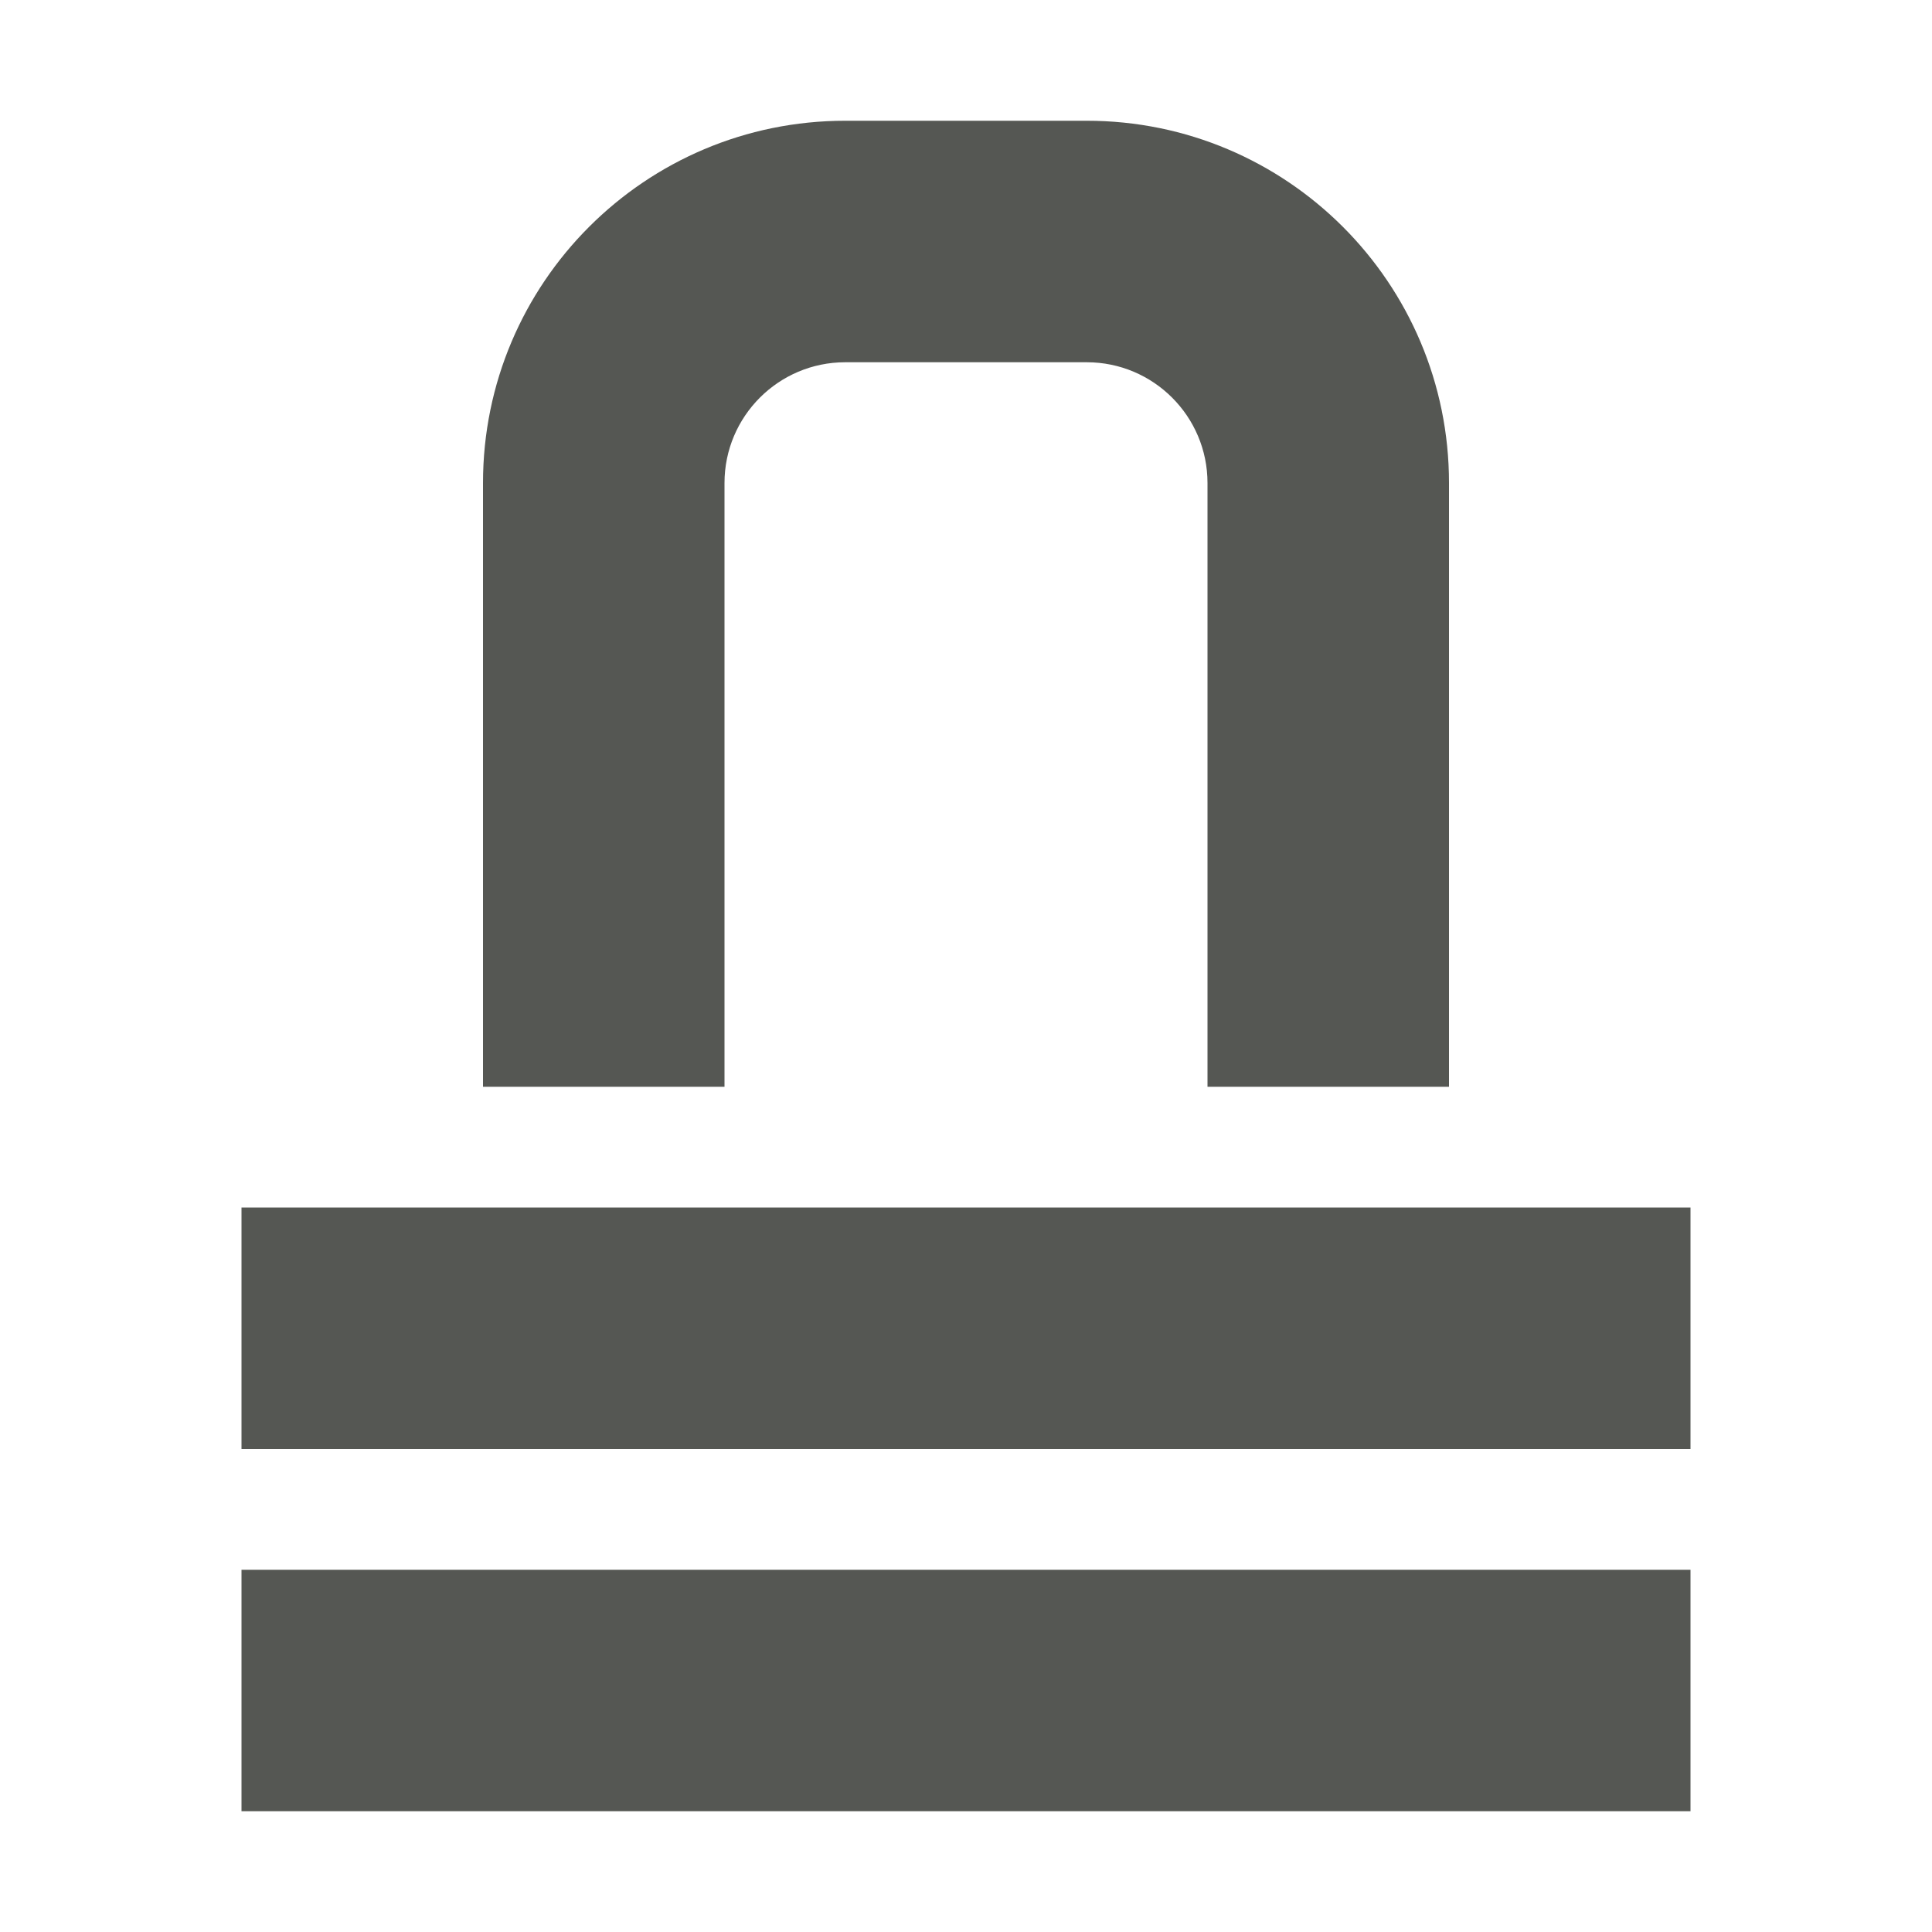 <svg viewBox="0 0 16 16" xmlns="http://www.w3.org/2000/svg"><path d="m7 1c-1.657 0-3 1.343-3 3v5h2v-5c0-.552.448-1 1-1h2c.552 0 1 .448 1 1v5h2v-5c0-1.657-1.343-3-3-3zm-5 9v2h12v-2zm0 3v2h12v-2z" fill="#555753"/></svg>